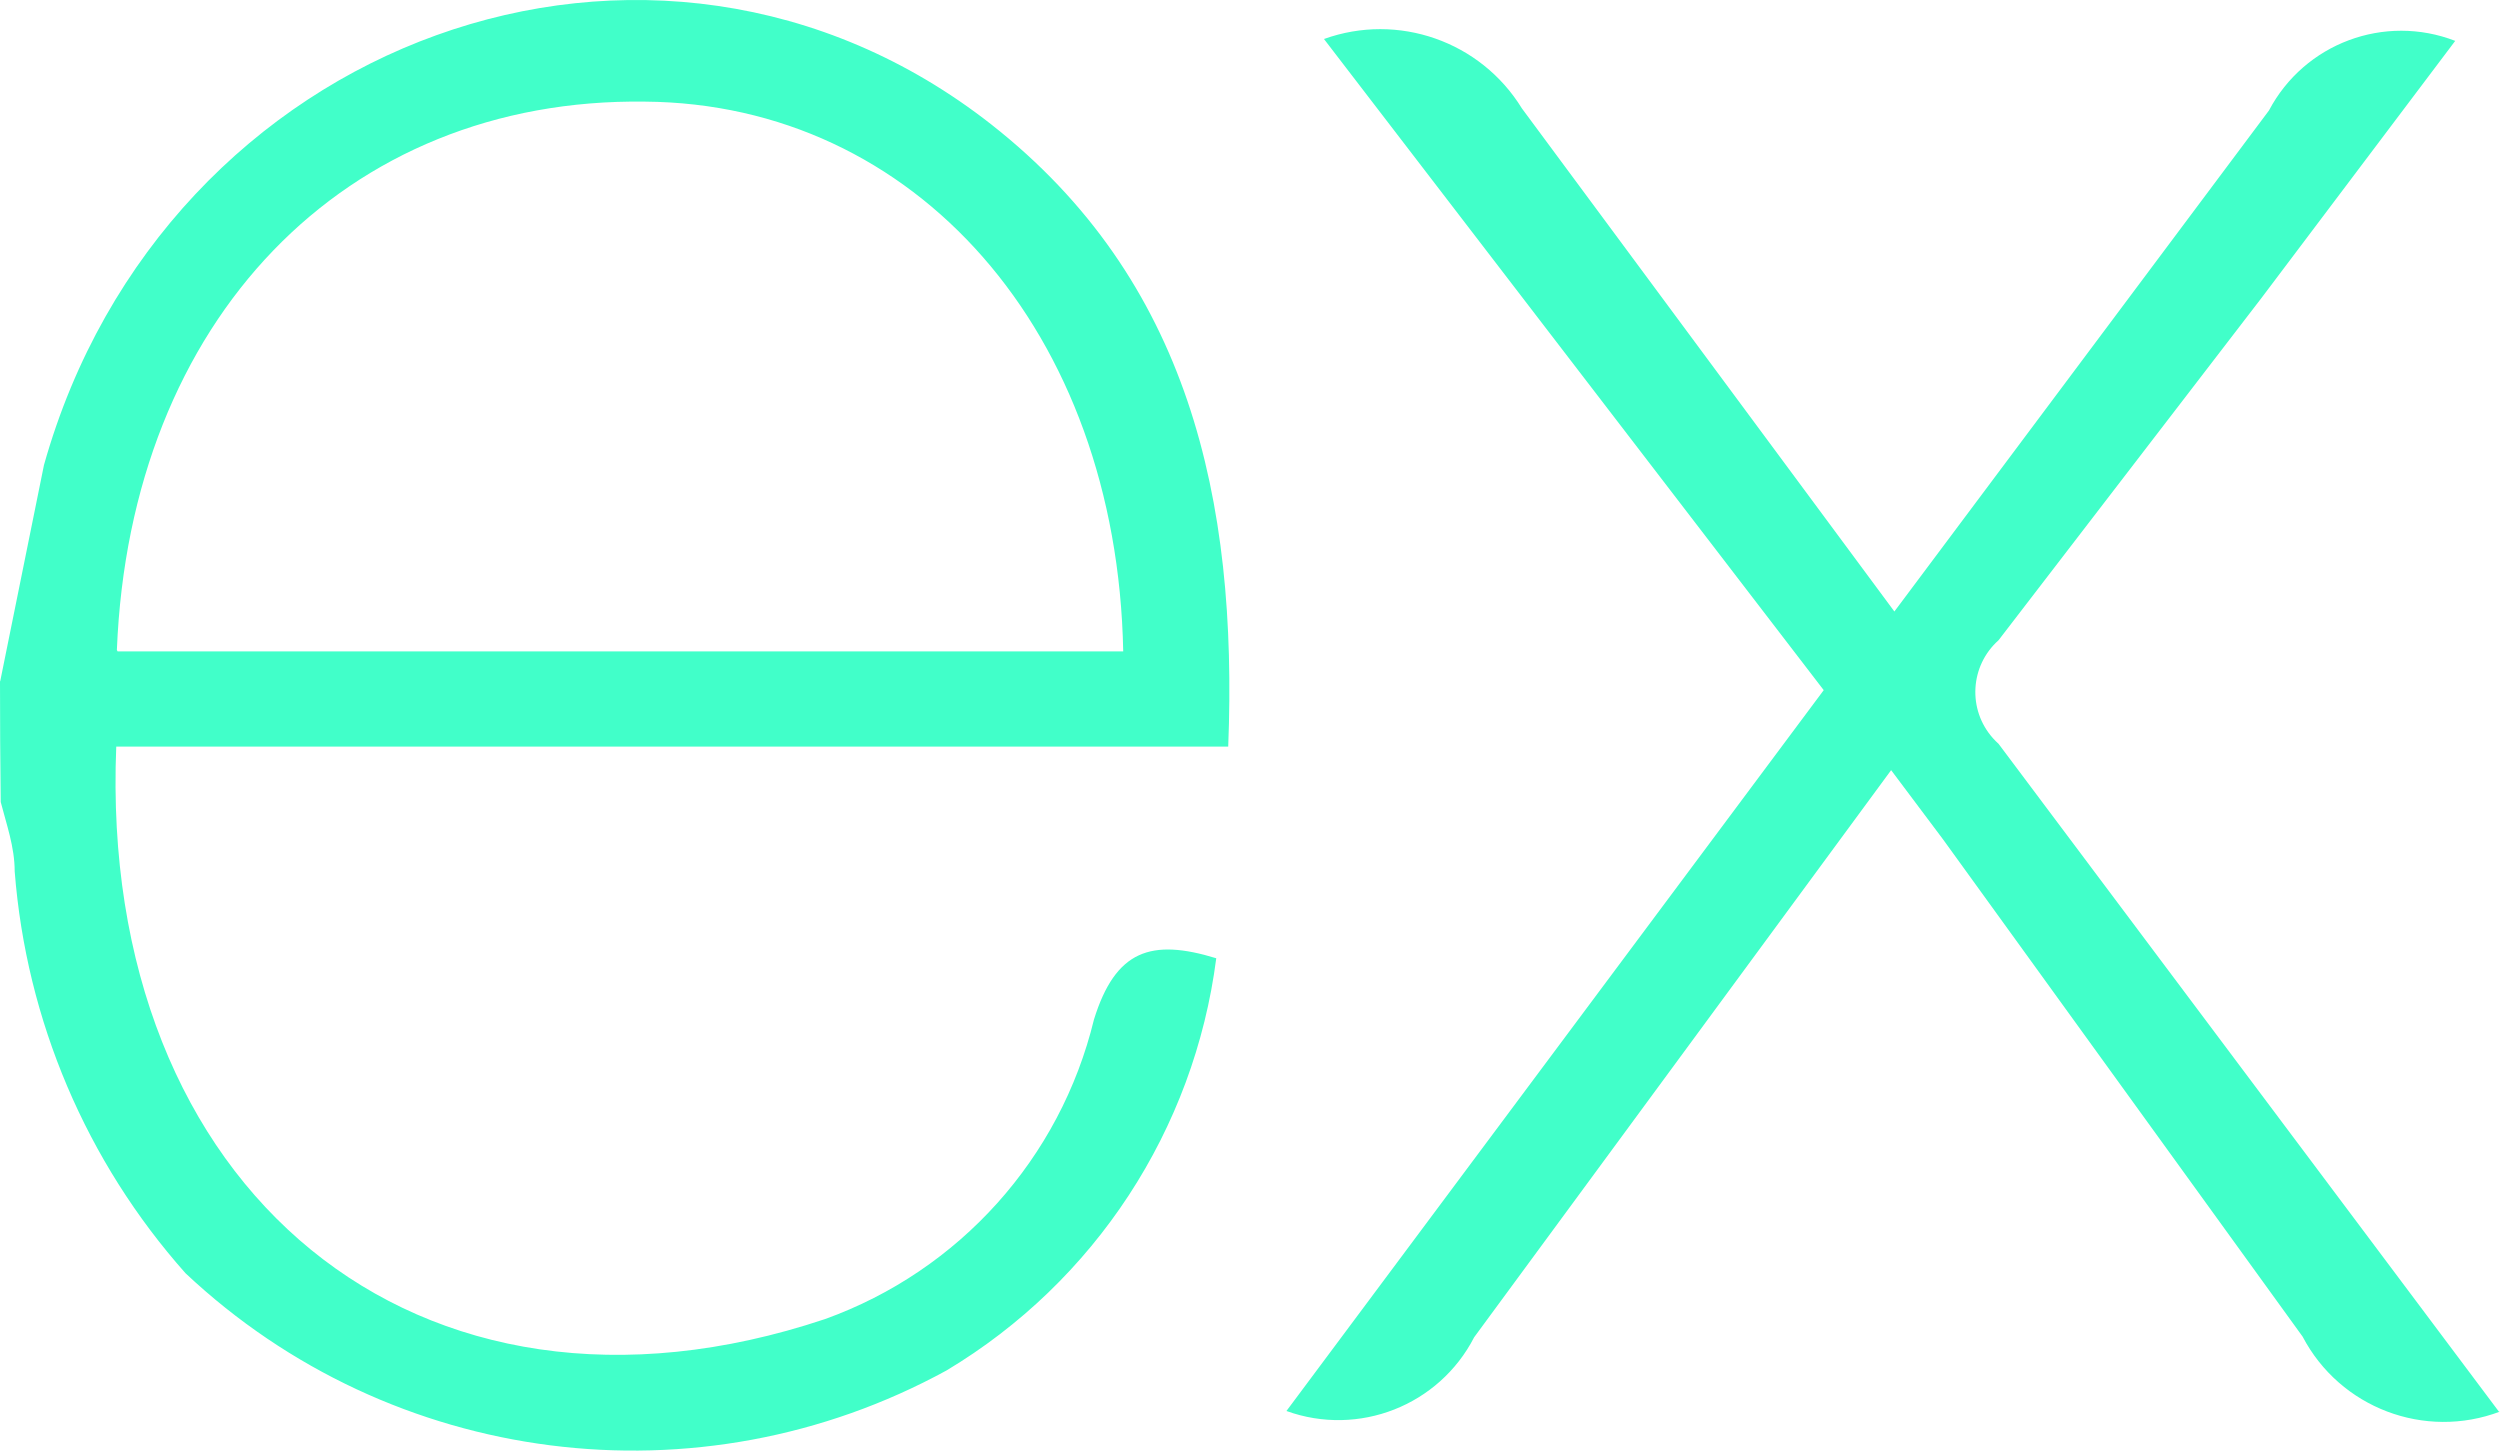 <?xml version="1.0" encoding="UTF-8"?>
<svg id="Ebene_2" data-name="Ebene 2" xmlns="http://www.w3.org/2000/svg" viewBox="0 0 800 464.2">
  <defs>
    <style>
      .cls-1 {
        fill: #41ffc9;
      }
    </style>
  </defs>
  <g id="Ebene_1-2" data-name="Ebene 1">
    <path class="cls-1" d="M800,451.71c-24.1,9.11-51.2-1.19-63.17-24l-115-159.03-16.67-22.23-133.43,181.47c-11.24,21.85-36.96,31.95-60.07,23.6l171.93-230.67L423.67,12.48c23.7-8.54,50.15.73,63.33,22.2l119.2,161,119.87-160.33c11.34-21.47,36.96-31.05,59.6-22.27l-62.07,82.37-84.07,109.43c-9.15,8.16-9.95,22.2-1.79,31.34.56.63,1.16,1.23,1.79,1.79l160.13,213.73.33-.03ZM.07,217.98l14-69.17C52.53,12.05,209.33-44.85,317.2,39.81c63.17,49.63,78.93,119.9,75.83,199.1H37.2c-5.77,141.43,96.3,226.83,226.8,183.2,42.97-15.47,75.3-51.48,86.07-95.87,6.9-22.2,18.27-26,39.13-19.6-7.05,54.86-38.85,103.47-86.3,131.9-79.36,43.41-177.63,30.86-243.53-31.1-31.77-35.75-50.96-80.92-54.67-128.6,0-7.83-2.67-15.17-4.47-22.2C.07,243.77,0,230.89,0,218.01l.07-.03ZM37.63,208.45h321.8c-2-102.53-66.7-175.27-153-175.93-96.07-1.33-164.8,69.8-169.03,175.47l.23.47Z"/>
  </g>
</svg>